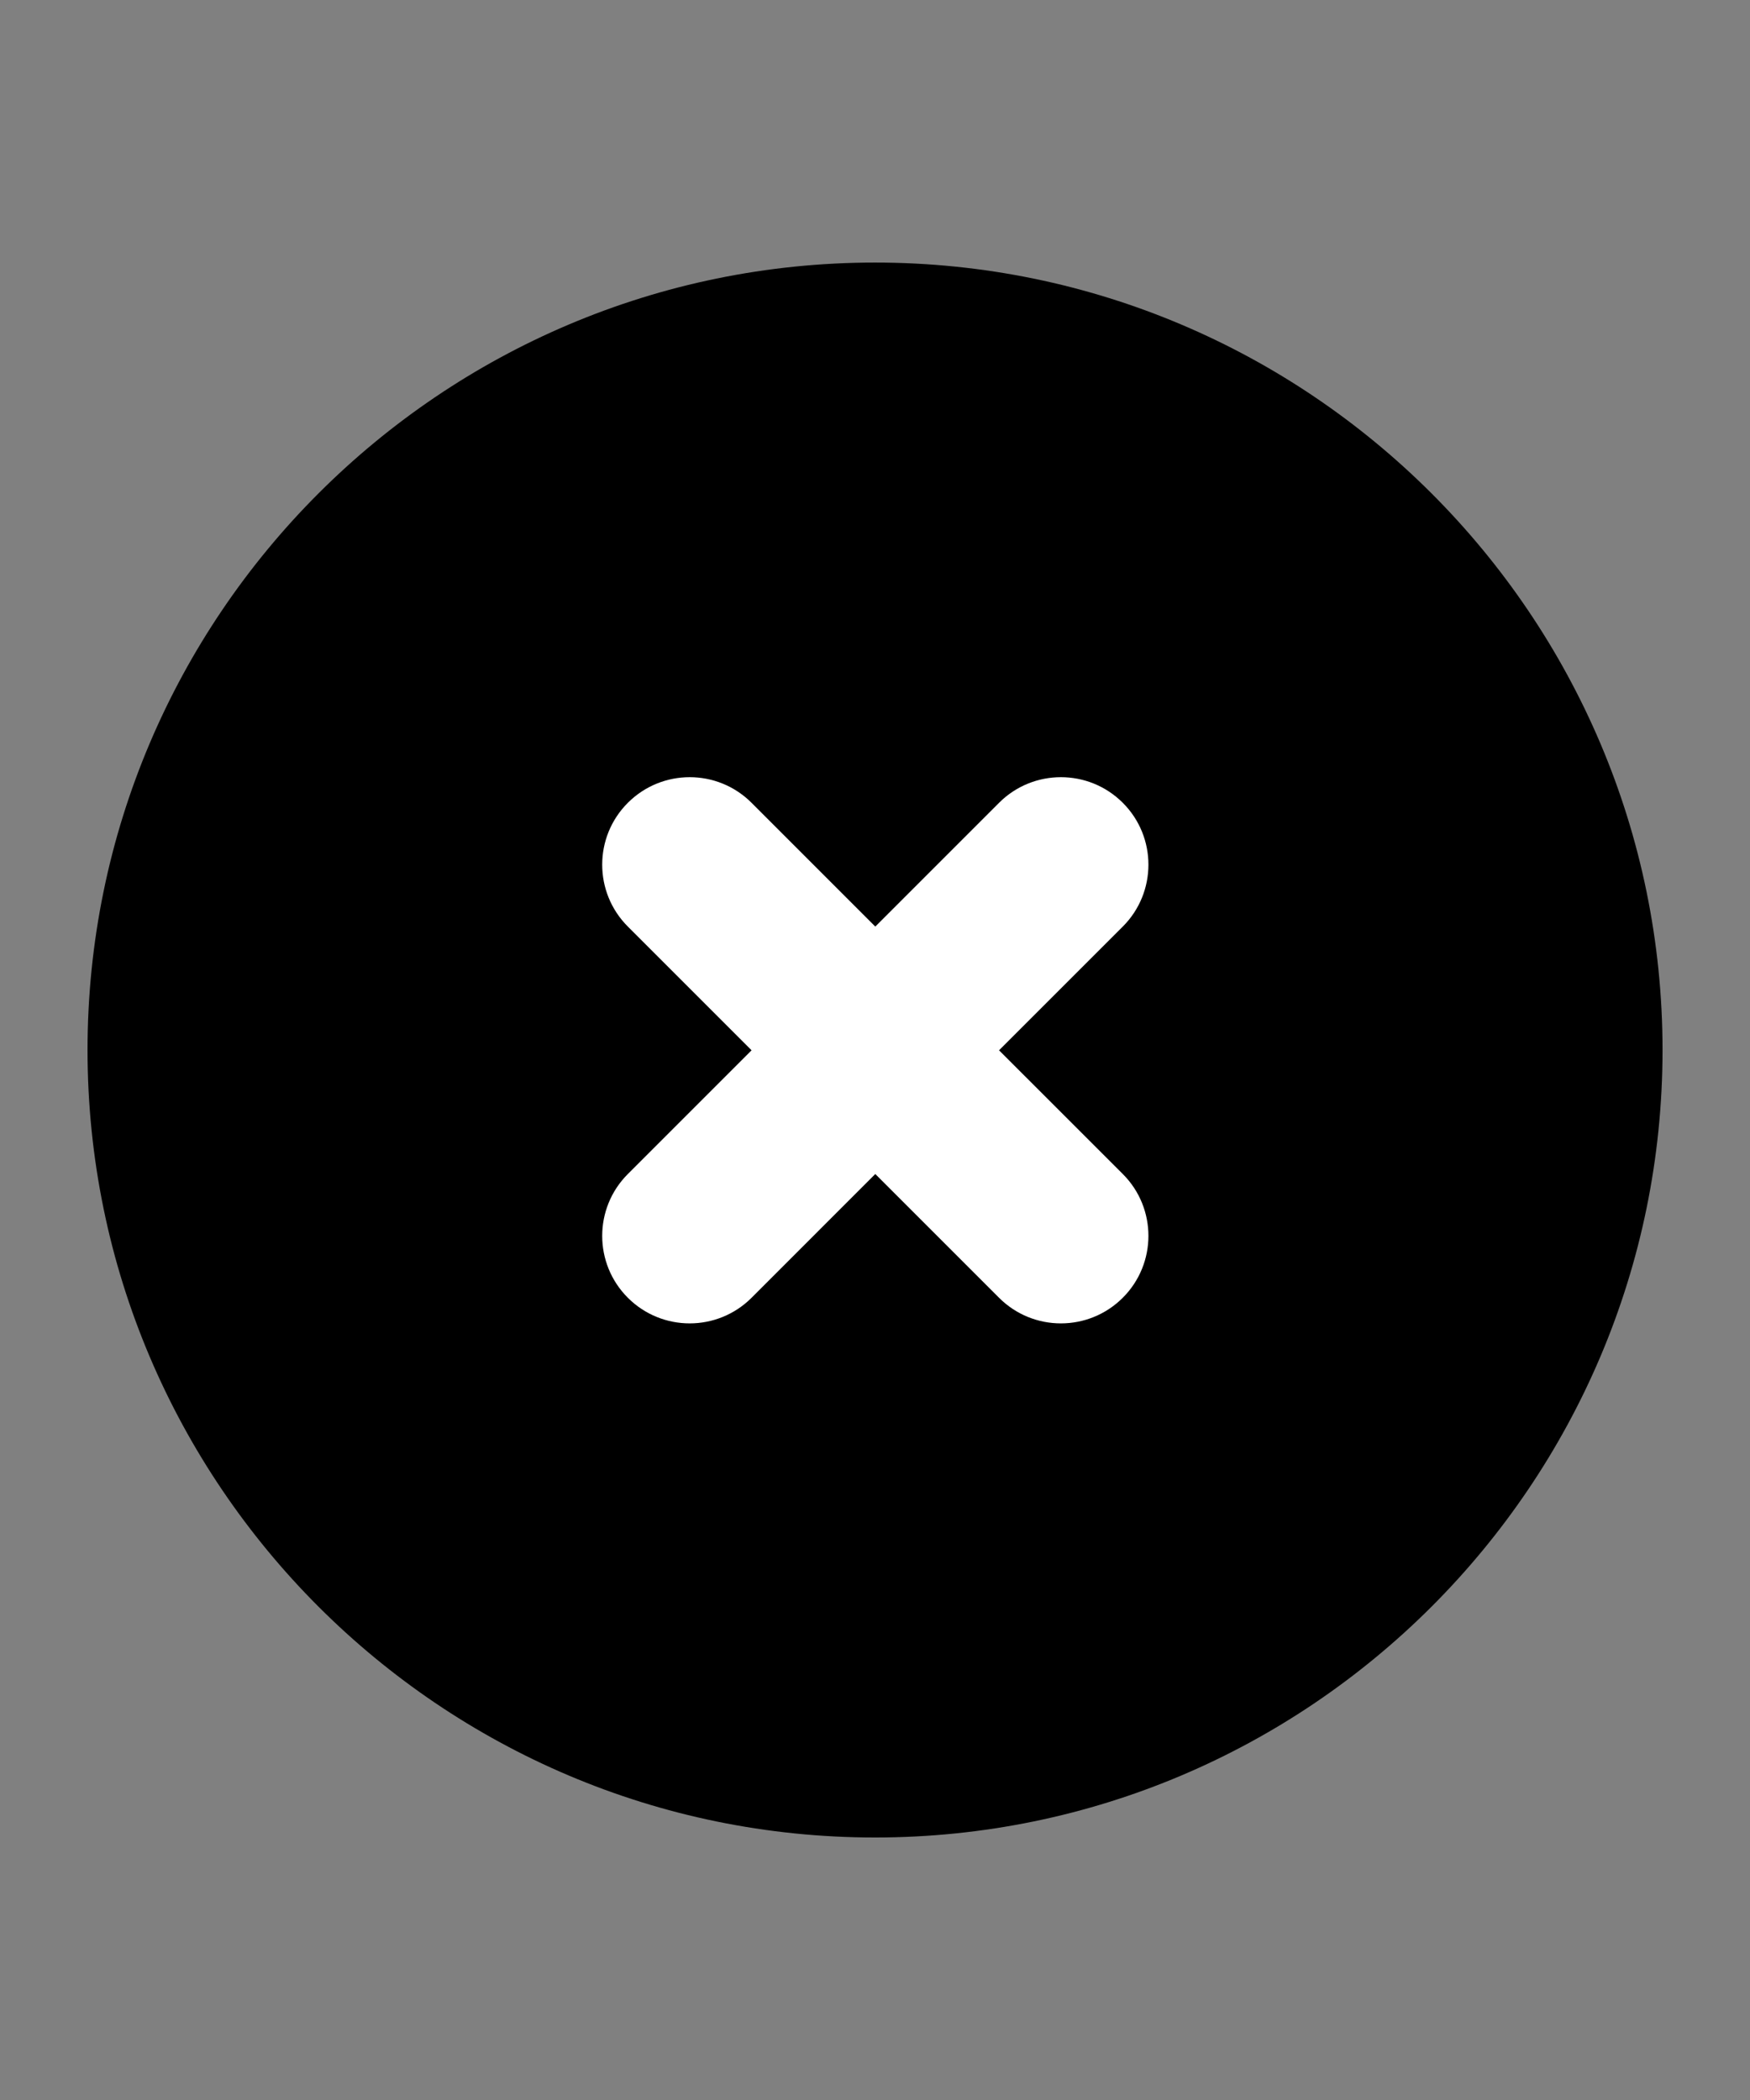 <?xml version="1.0" encoding="utf-8"?>
<svg version="1.1" xmlns="http://www.w3.org/2000/svg" xmlns:xlink="http://www.w3.org/1999/xlink" x="0px" y="0px" width="60" height="72" viewBox="0 0 60 72" enable-background="new 0 0 60 72" xml:space="preserve">
<rect x="0" y="0" width="60" height="72" fill="#808080" stroke="none"/>
<g id="bounds"><rect opacity="0" width="60" height="72"/></g>
<g id="icon">
<path d="M30.001,9.002c-14.888,0-27,12.111-27,26.999S15.113,63,30.001,63s27-12.111,27-26.999S44.889,9.002,30.001,9.002z"/>
<path fill="#FFFFFF" d="M38.496,40.252c1.172,1.172,1.171,3.071,0,4.242c-1.172,1.172-3.071,1.173-4.243,0.001l-4.243-4.243l-4.242,4.243c-1.172,1.171-3.07,1.171-4.242,0c-1.172-1.172-1.172-3.071,0-4.243l4.242-4.242l-4.242-4.242c-1.172-1.172-1.172-3.072,0-4.243s3.07-1.172,4.242,0l4.242,4.243l4.243-4.243c1.171-1.171,3.071-1.172,4.243,0c1.172,1.171,1.171,3.071,0,4.243l-4.243,4.242L38.496,40.252z"/>
</g>
</svg>
